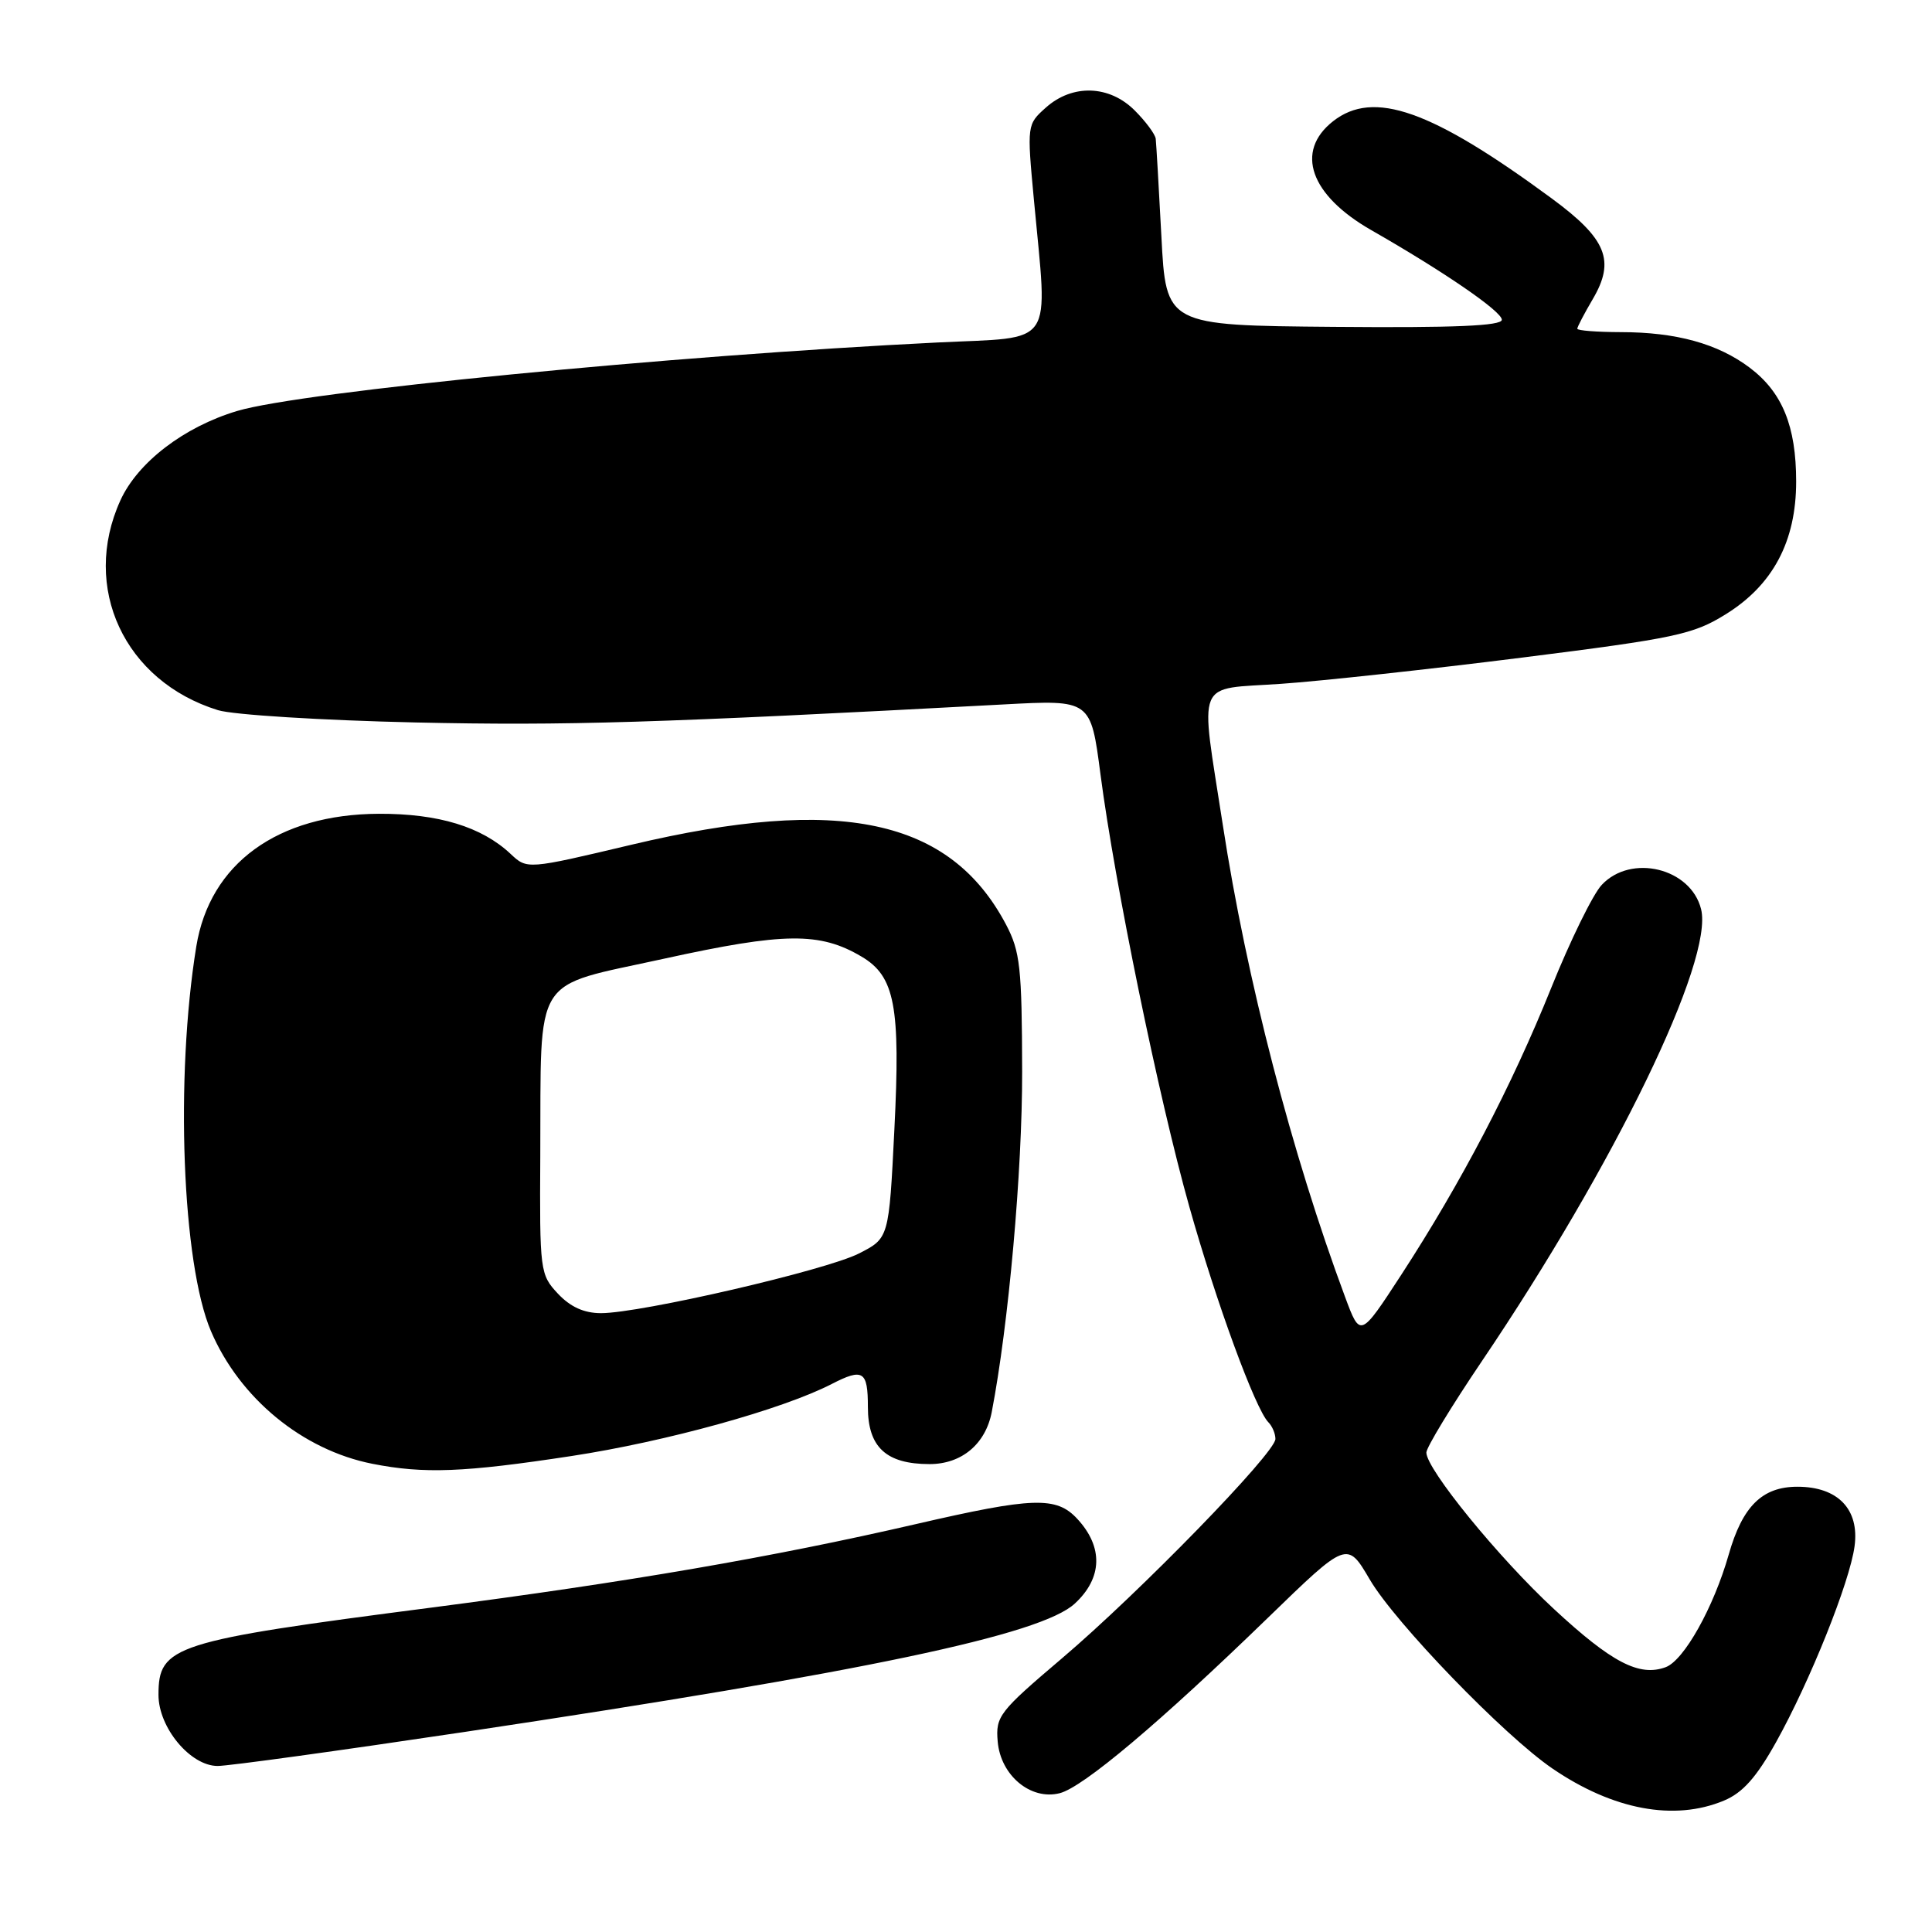 <?xml version="1.0" encoding="UTF-8" standalone="no"?>
<!DOCTYPE svg PUBLIC "-//W3C//DTD SVG 1.1//EN" "http://www.w3.org/Graphics/SVG/1.1/DTD/svg11.dtd" >
<svg xmlns="http://www.w3.org/2000/svg" xmlns:xlink="http://www.w3.org/1999/xlink" version="1.1" viewBox="0 0 256 256">
 <g >
 <path fill="currentColor"
d=" M 228.43 238.59 C 230.91 237.56 232.73 235.52 235.34 230.84 C 239.83 222.79 245.11 209.63 245.74 204.88 C 246.40 199.99 243.53 197.00 238.17 197.00 C 233.50 197.00 230.89 199.58 229.06 206.00 C 227.06 213.00 223.14 220.01 220.71 220.91 C 217.22 222.20 213.57 220.31 205.90 213.20 C 198.58 206.42 189.00 194.67 189.00 192.47 C 189.00 191.80 192.31 186.35 196.35 180.37 C 213.98 154.29 227.10 127.23 225.40 120.46 C 224.04 115.02 216.13 113.10 212.24 117.25 C 211.07 118.49 208.05 124.66 205.52 130.96 C 200.32 143.88 193.63 156.69 185.66 168.94 C 180.24 177.26 180.24 177.26 178.24 171.88 C 171.18 152.91 165.15 129.68 162.03 109.32 C 158.99 89.59 158.24 91.41 169.75 90.61 C 175.11 90.24 189.50 88.67 201.72 87.13 C 221.96 84.58 224.36 84.07 228.64 81.41 C 234.92 77.53 238.00 71.73 238.00 63.81 C 238.00 56.47 236.17 51.99 231.86 48.73 C 227.63 45.54 222.11 44.01 214.75 44.01 C 211.59 44.00 209.00 43.80 209.00 43.56 C 209.00 43.31 209.92 41.56 211.04 39.65 C 214.06 34.53 212.90 31.66 205.62 26.30 C 189.66 14.55 182.00 11.85 176.63 16.07 C 171.55 20.07 173.60 25.87 181.73 30.51 C 191.33 36.00 199.00 41.26 199.00 42.37 C 199.00 43.18 192.76 43.45 176.75 43.31 C 154.50 43.12 154.50 43.12 153.89 31.31 C 153.55 24.82 153.21 19.00 153.14 18.39 C 153.06 17.77 151.81 16.09 150.36 14.64 C 147.00 11.27 142.11 11.11 138.59 14.25 C 136.08 16.49 136.07 16.54 137.00 26.50 C 138.84 46.31 139.99 44.61 124.25 45.38 C 88.87 47.12 39.94 51.90 31.41 54.46 C 24.37 56.57 18.24 61.27 15.95 66.31 C 10.71 77.85 16.48 90.26 28.88 94.10 C 30.87 94.72 42.65 95.45 55.06 95.73 C 75.04 96.17 86.86 95.81 133.02 93.34 C 144.53 92.72 144.53 92.72 145.82 102.61 C 147.73 117.22 153.54 145.51 157.59 159.89 C 161.17 172.62 166.34 186.70 168.06 188.45 C 168.58 188.97 169.00 189.97 169.00 190.67 C 169.00 192.51 151.01 211.00 140.70 219.75 C 132.39 226.81 131.91 227.42 132.20 230.76 C 132.58 235.25 136.57 238.58 140.41 237.61 C 143.50 236.84 153.70 228.24 168.00 214.37 C 178.50 204.18 178.50 204.18 181.50 209.29 C 184.86 215.03 199.32 229.99 205.72 234.35 C 213.74 239.82 221.86 241.34 228.43 238.59 Z  M 61.50 229.50 C 114.62 221.53 137.95 216.63 142.42 212.48 C 146.09 209.09 146.21 204.99 142.74 201.25 C 139.97 198.26 136.90 198.36 121.32 201.96 C 102.29 206.35 83.27 209.62 57.12 213.02 C 22.92 217.45 21.00 218.07 21.00 224.58 C 21.00 228.92 25.23 234.00 28.84 234.00 C 30.30 234.00 45.00 231.97 61.50 229.50 Z  M 75.73 192.93 C 88.25 191.02 103.65 186.76 110.20 183.39 C 114.36 181.25 115.00 181.65 115.00 186.44 C 115.00 191.76 117.42 194.00 123.18 194.00 C 127.42 194.00 130.59 191.35 131.41 187.11 C 133.64 175.54 135.46 155.22 135.44 142.00 C 135.41 128.18 135.18 126.07 133.30 122.50 C 125.88 108.47 111.32 105.37 83.68 111.93 C 69.85 115.21 69.85 115.21 67.66 113.15 C 63.83 109.55 58.09 107.80 50.20 107.83 C 36.79 107.89 27.80 114.42 26.01 125.41 C 23.19 142.78 24.13 167.46 27.96 176.40 C 31.77 185.29 40.09 192.13 49.34 193.96 C 56.18 195.31 61.46 195.11 75.73 192.93 Z  M 73.92 171.41 C 71.56 168.89 71.50 168.41 71.59 153.16 C 71.72 128.69 70.32 130.92 88.00 127.03 C 103.91 123.54 108.63 123.48 114.15 126.75 C 118.58 129.36 119.33 133.30 118.51 149.65 C 117.79 164.07 117.79 164.07 113.82 166.09 C 109.46 168.32 84.89 174.00 79.64 174.00 C 77.39 174.00 75.58 173.18 73.92 171.41 Z "/>
</g>
</svg>